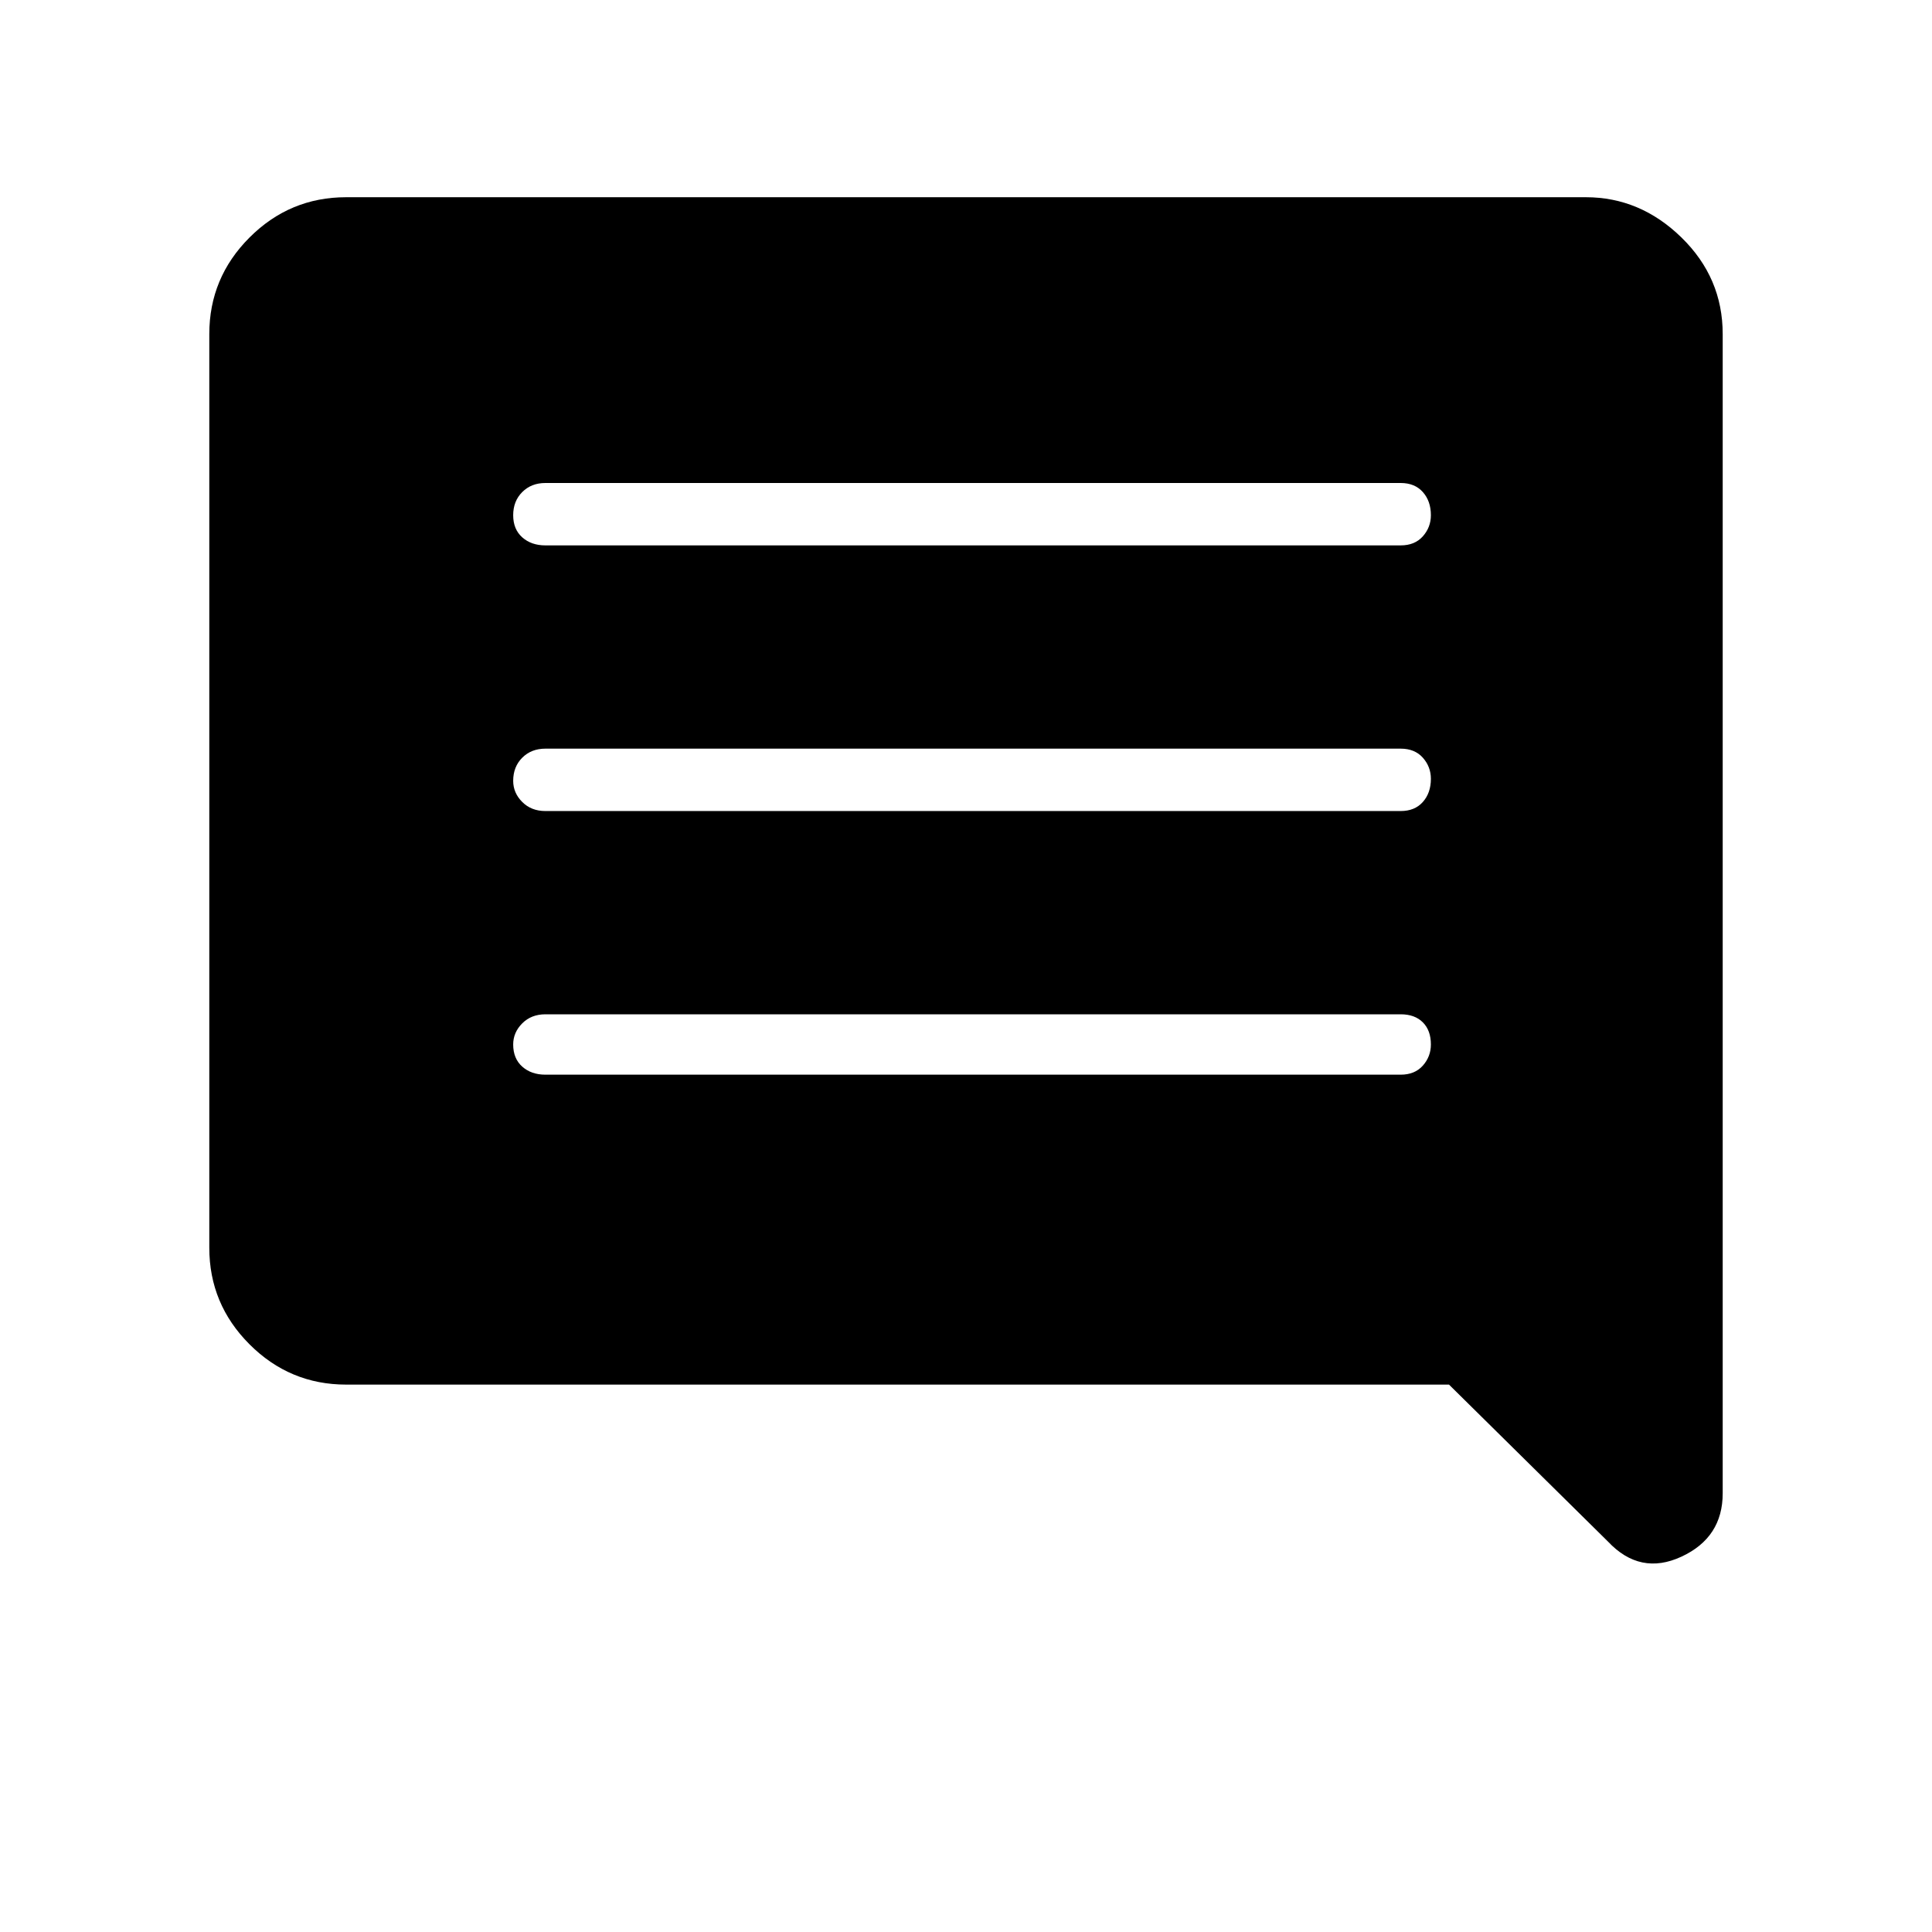 <svg xmlns="http://www.w3.org/2000/svg" height="48" width="48"><path d="M13.55 26.7H34.8Q35.15 26.7 35.35 26.475Q35.55 26.25 35.55 25.95Q35.55 25.6 35.35 25.4Q35.15 25.2 34.8 25.2H13.55Q13.2 25.2 12.975 25.425Q12.75 25.65 12.75 25.95Q12.75 26.3 12.975 26.5Q13.2 26.7 13.55 26.7ZM13.55 20.15H34.8Q35.15 20.15 35.35 19.925Q35.55 19.7 35.55 19.35Q35.55 19.05 35.35 18.825Q35.15 18.6 34.8 18.6H13.55Q13.2 18.6 12.975 18.825Q12.75 19.05 12.75 19.4Q12.75 19.7 12.975 19.925Q13.2 20.15 13.55 20.15ZM13.55 13.55H34.8Q35.15 13.55 35.35 13.325Q35.55 13.1 35.55 12.8Q35.55 12.45 35.35 12.225Q35.15 12 34.8 12H13.55Q13.2 12 12.975 12.225Q12.75 12.45 12.75 12.8Q12.75 13.15 12.975 13.35Q13.2 13.55 13.55 13.55ZM39.95 38.3 36 34.4H8.6Q7.2 34.4 6.2 33.4Q5.2 32.4 5.2 31V8.3Q5.2 6.9 6.2 5.9Q7.2 4.9 8.6 4.9H39.4Q40.75 4.9 41.775 5.9Q42.8 6.9 42.8 8.3V37.1Q42.8 38.2 41.775 38.675Q40.75 39.15 39.95 38.3Z"/></svg>